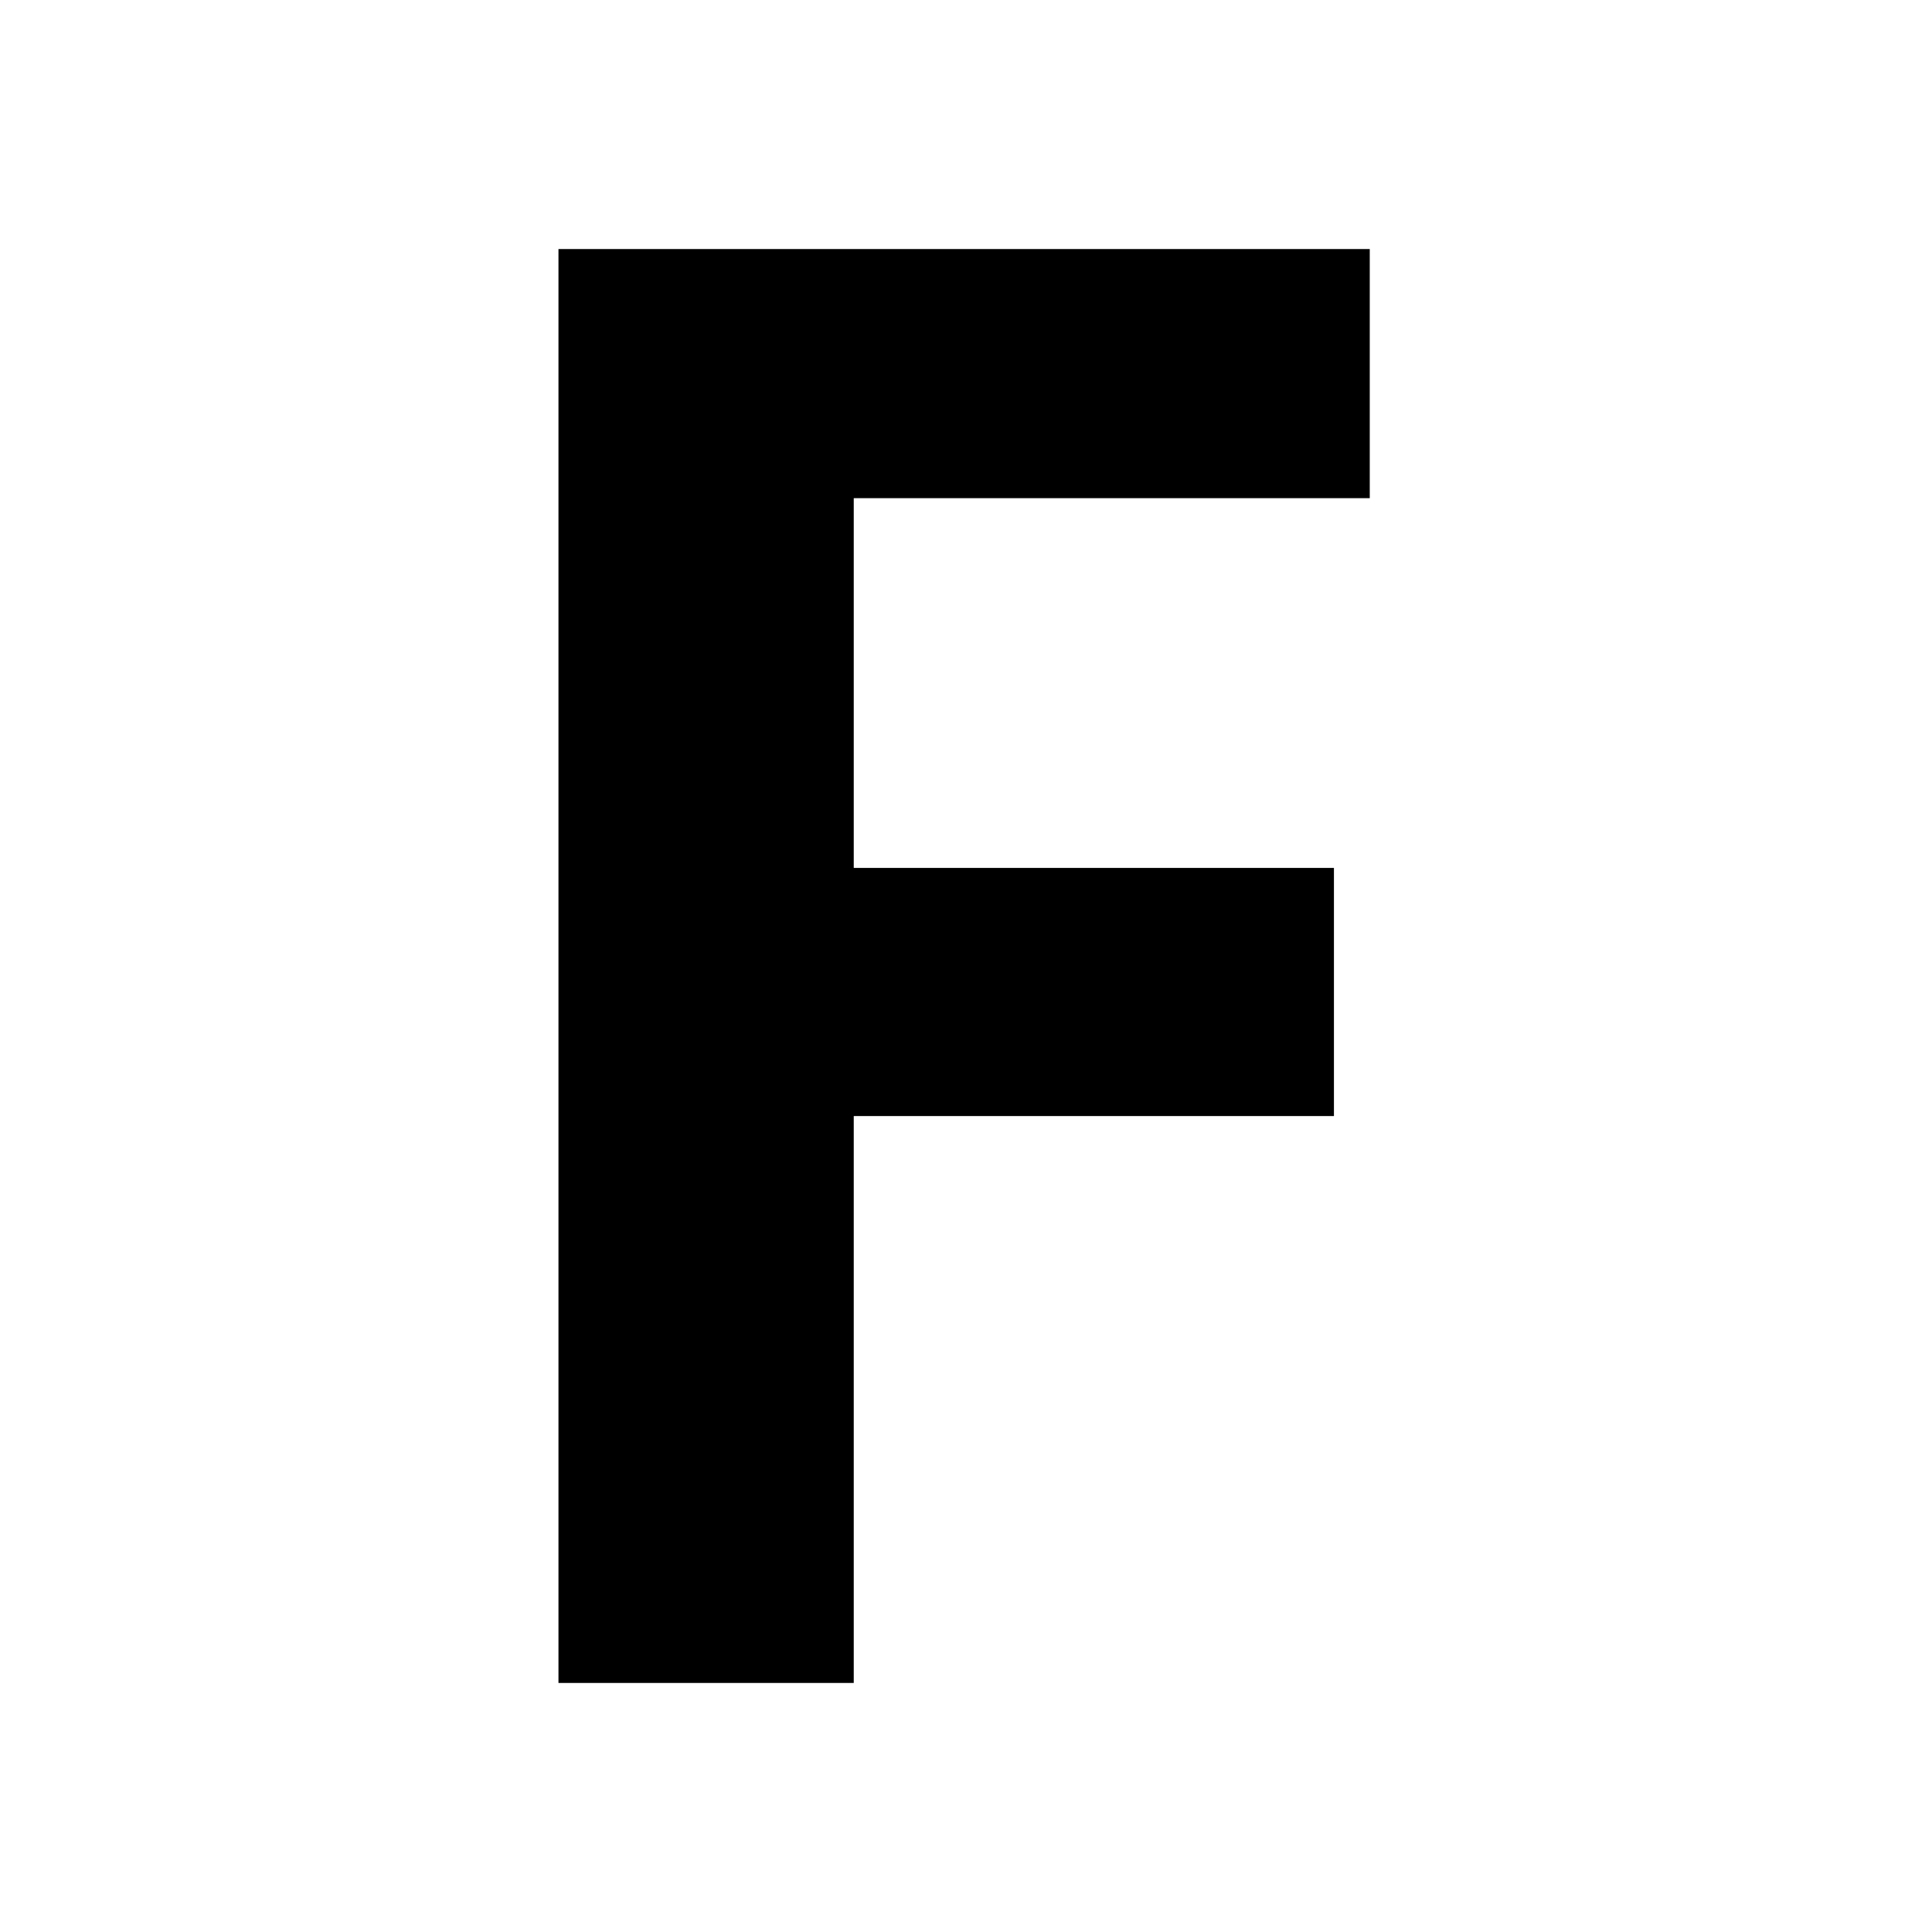 <svg width="512" height="512" viewBox="0 0 512 512" fill="none" xmlns="http://www.w3.org/2000/svg">
<path d="M226.252 446H148V66H363V132.019H226.252V230.008H353.507V295.767H226.252V446Z" fill="black"/>
</svg>
